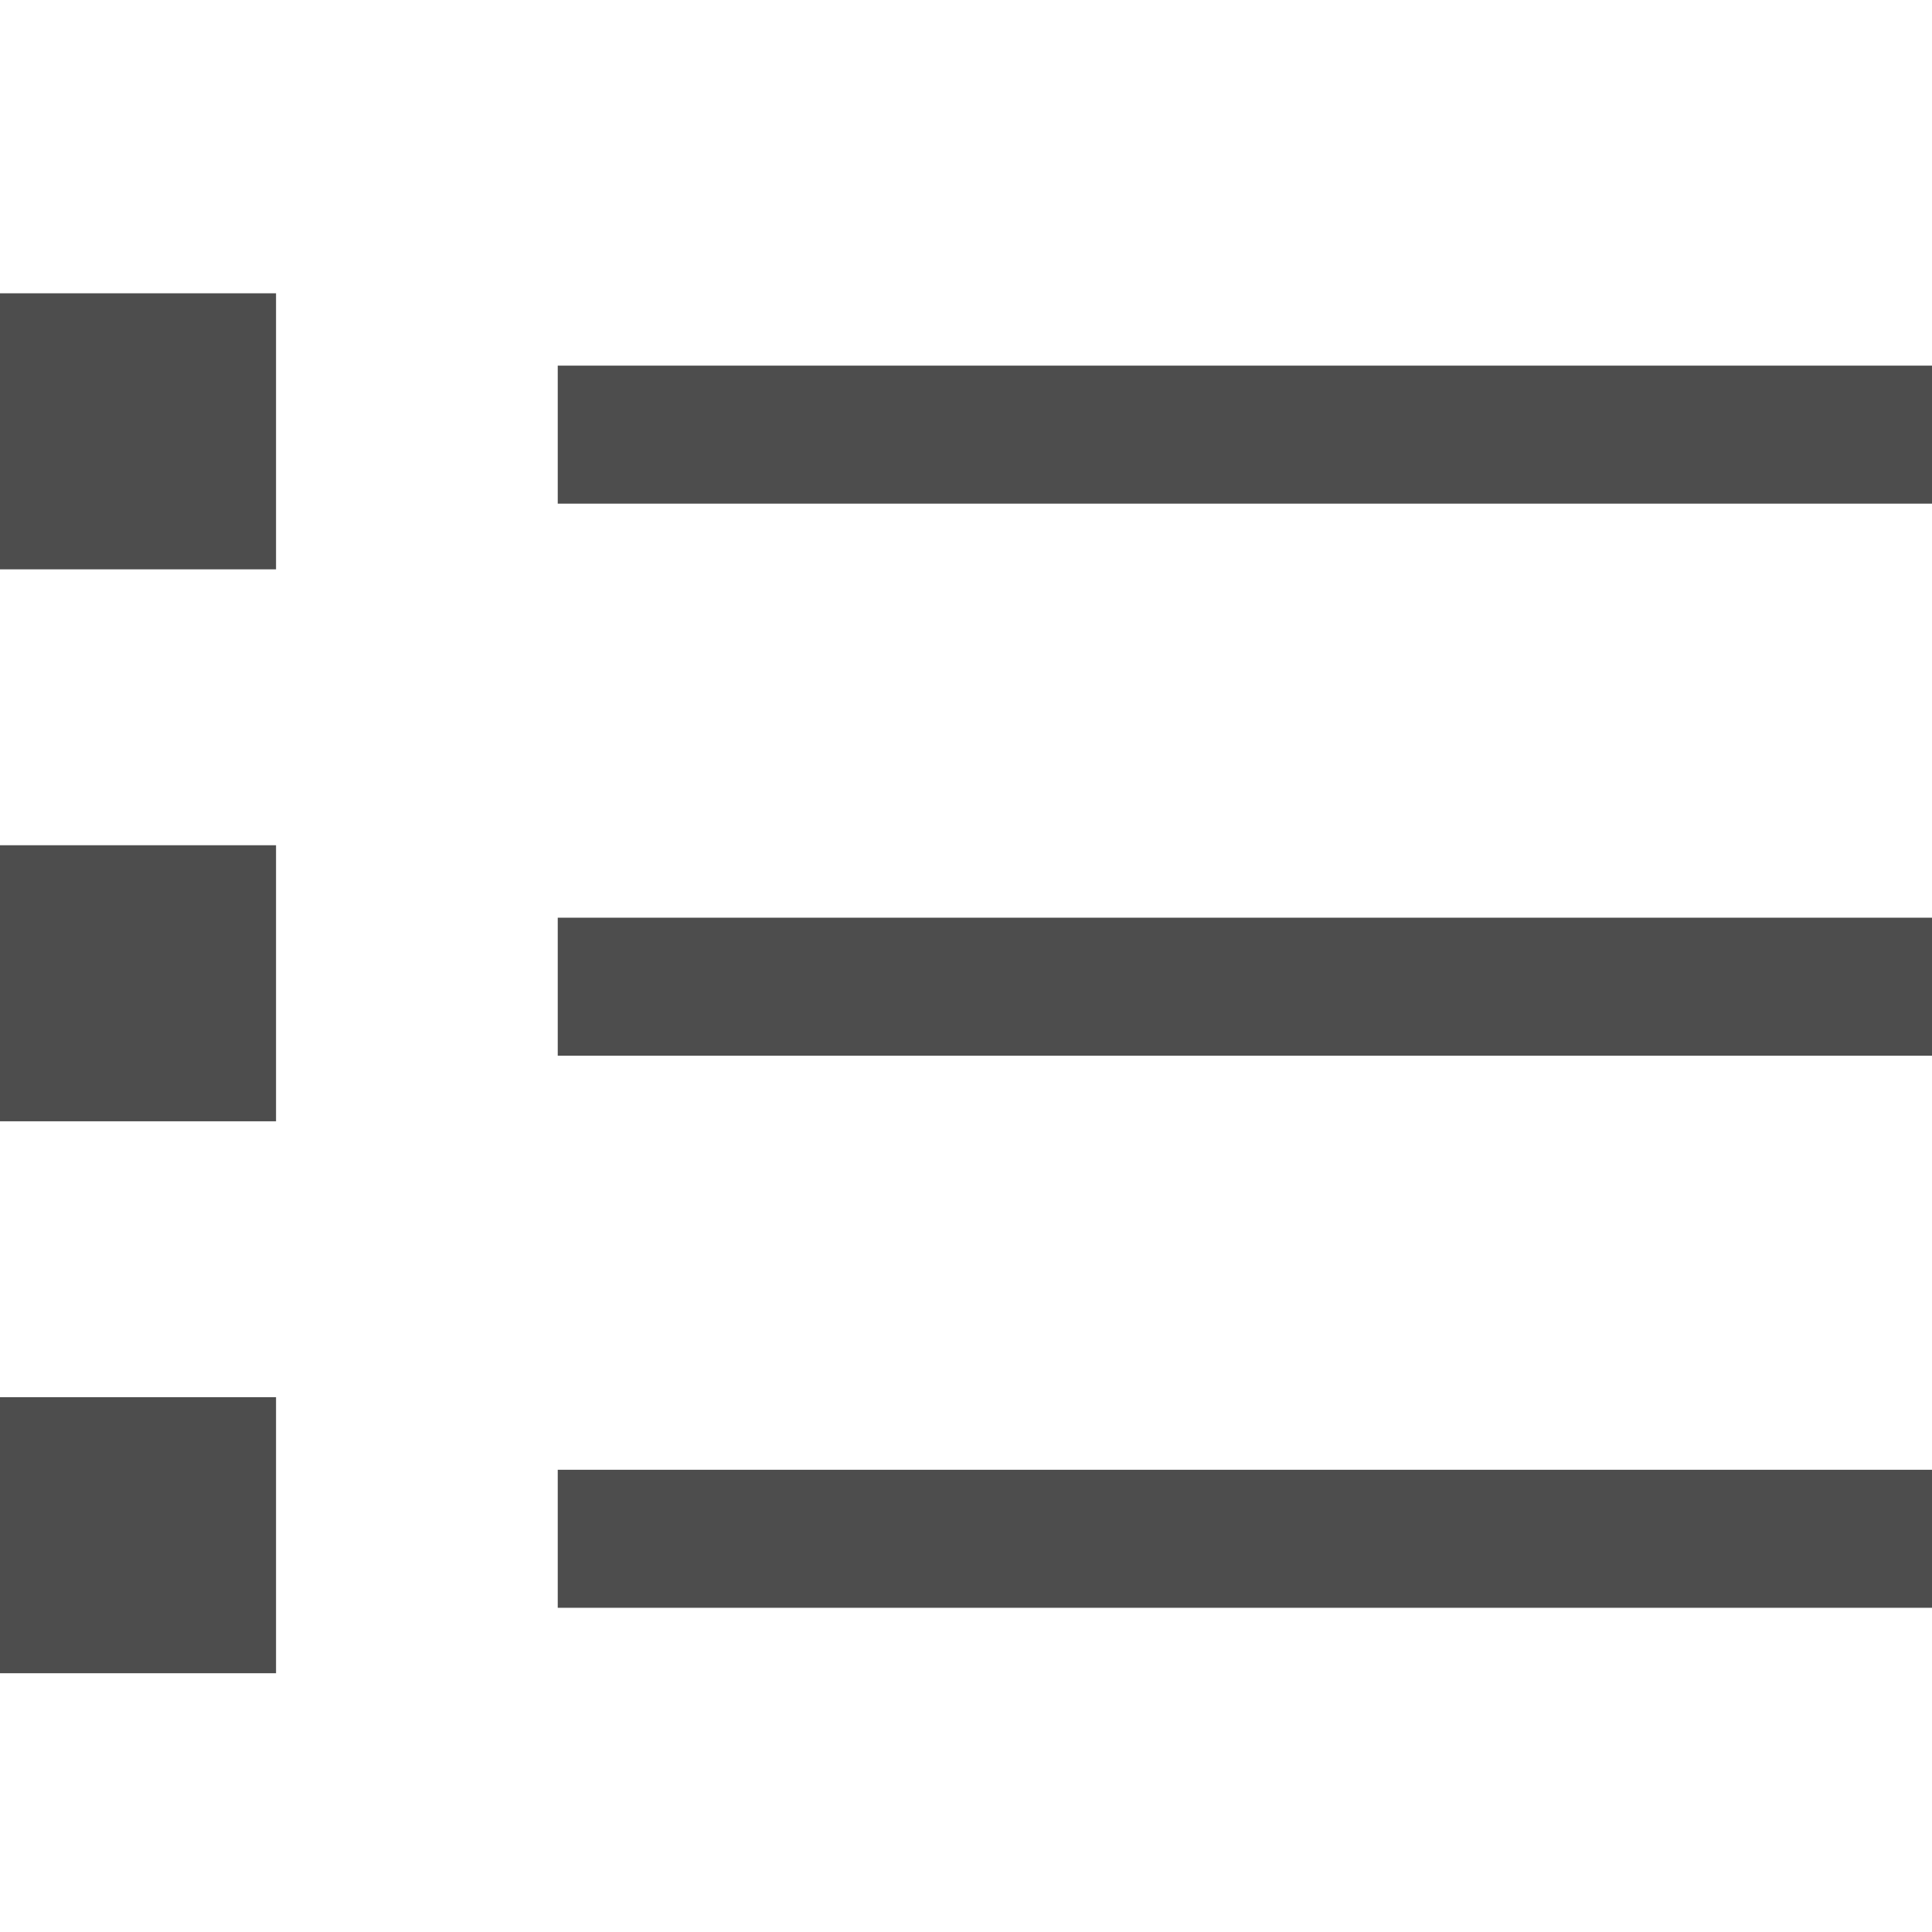 <?xml version="1.0" encoding="UTF-8" standalone="no"?>
<svg
   xmlns:dc="http://purl.org/dc/elements/1.1/"
   xmlns:cc="http://creativecommons.org/ns#"
   xmlns:rdf="http://www.w3.org/1999/02/22-rdf-syntax-ns#"
   xmlns:svg="http://www.w3.org/2000/svg"
   xmlns="http://www.w3.org/2000/svg"
   xmlns:sodipodi="http://sodipodi.sourceforge.net/DTD/sodipodi-0.dtd"
   xmlns:inkscape="http://www.inkscape.org/namespaces/inkscape"
   width="16"
   height="16"
   version="1.1"
   id="svg6"
   sodipodi:docname="menu-symbolic.svg"
   inkscape:version="0.92.3 (2405546, 2018-03-11)">
  <defs
     id="defs10" />
  <sodipodi:namedview
     pagecolor="#ffffff"
     bordercolor="#666666"
     borderopacity="1"
     objecttolerance="10"
     gridtolerance="10"
     guidetolerance="10"
     inkscape:pageopacity="0"
     inkscape:pageshadow="2"
     inkscape:window-width="1920"
     inkscape:window-height="1009"
     id="namedview8"
     showgrid="true"
     inkscape:zoom="52.1875"
     inkscape:cx="8"
     inkscape:cy="8"
     inkscape:window-x="0"
     inkscape:window-y="34"
     inkscape:window-maximized="1"
     inkscape:current-layer="svg6">
    <inkscape:grid
       type="xygrid"
       id="grid822" />
  </sodipodi:namedview>
  <g
     transform="matrix(1.143,0,0,1.143,-378.286,-219.857)"
     id="g4"
     style="color:#000000">
    <path
       d="m 335,195 v 1 h 10 v -1 z m 0,4 v 1 h 10 v -1 z m 0,4 v 1 h 10 v -1 z"
       overflow="visible"
       id="path2"
       inkscape:connector-curvature="0"
       style="overflow:visible;fill:#4d4d4d" />
  </g>
  <rect
     style="opacity:1;fill:#4d4d4d;fill-opacity:1;stroke:none;stroke-width:7.429;stroke-linecap:butt;stroke-linejoin:round;stroke-miterlimit:4;stroke-dasharray:none;stroke-opacity:1"
     id="rect824"
     width="2.286"
     height="2.286"
     x="0"
     y="11.571" />
  <rect
     y="7"
     x="0"
     height="2.286"
     width="2.286"
     id="rect826"
     style="opacity:1;fill:#4d4d4d;fill-opacity:1;stroke:none;stroke-width:7.429;stroke-linecap:butt;stroke-linejoin:round;stroke-miterlimit:4;stroke-dasharray:none;stroke-opacity:1" />
  <rect
     style="opacity:1;fill:#4d4d4d;fill-opacity:1;stroke:none;stroke-width:7.429;stroke-linecap:butt;stroke-linejoin:round;stroke-miterlimit:4;stroke-dasharray:none;stroke-opacity:1"
     id="rect830"
     width="2.286"
     height="2.286"
     x="0"
     y="2.429" />
</svg>
